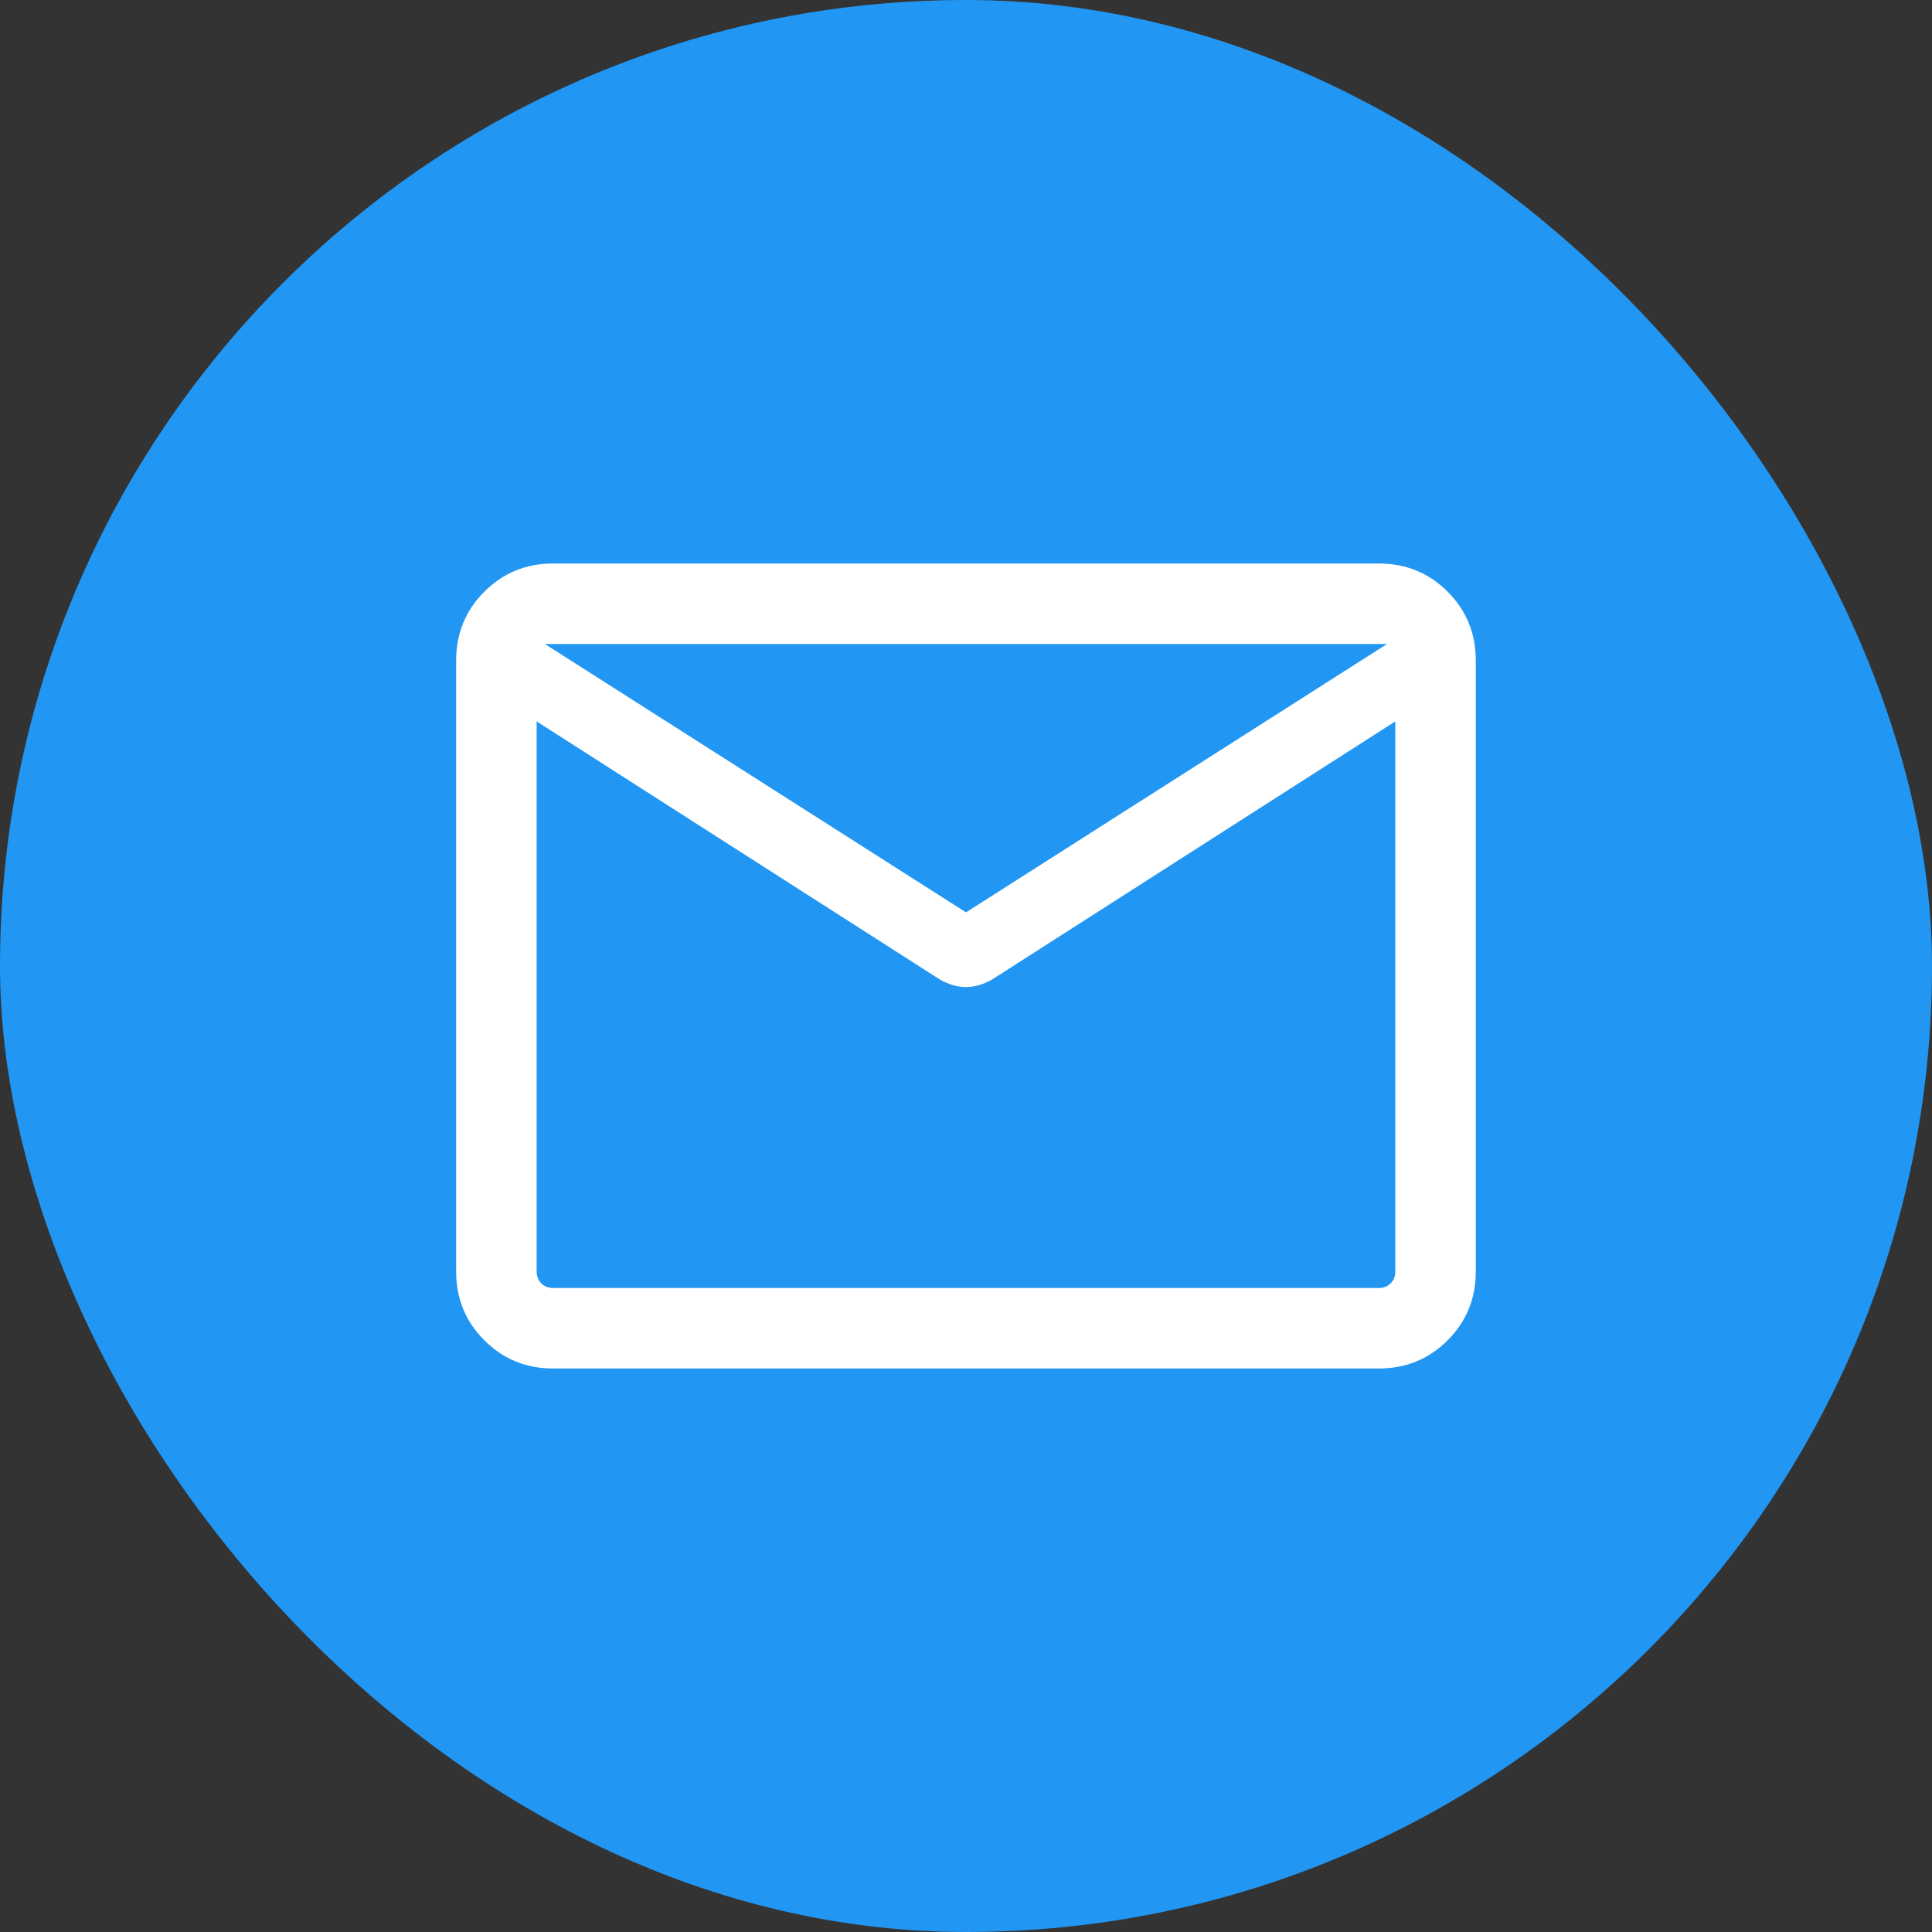 <svg width="30" height="30" viewBox="0 0 30 30" fill="none" xmlns="http://www.w3.org/2000/svg">
<rect x="0" y="0" width="30" height="30" fill="#333333" stroke="none"/>
<rect width="30" height="30" rx="15" fill="#2196F3"/>
<mask id="mask0_2853_47801" style="mask-type:alpha" maskUnits="userSpaceOnUse" x="5" y="5" width="20" height="20">
<rect x="5" y="5" width="20" height="20" fill="#D9D9D9"/>
</mask>
<g mask="url(#mask0_2853_47801)">
</g>
<mask id="mask1_2853_47801" style="mask-type:alpha" maskUnits="userSpaceOnUse" x="5" y="5" width="20" height="20">
<rect x="5" y="5" width="20" height="20" fill="#D9D9D9"/>
</mask>
<g mask="url(#mask1_2853_47801)">
<path d="M8.589 21.25C8.168 21.25 7.812 21.104 7.521 20.812C7.229 20.521 7.083 20.165 7.083 19.744V10.256C7.083 9.835 7.229 9.479 7.521 9.188C7.812 8.896 8.168 8.75 8.589 8.75H21.41C21.831 8.75 22.187 8.896 22.479 9.188C22.77 9.479 22.916 9.835 22.916 10.256V19.744C22.916 20.165 22.77 20.521 22.479 20.812C22.187 21.104 21.831 21.25 21.41 21.25H8.589ZM21.666 11.202L15.405 15.21C15.341 15.246 15.275 15.275 15.206 15.296C15.138 15.316 15.069 15.327 15 15.327C14.93 15.327 14.861 15.316 14.793 15.296C14.725 15.275 14.658 15.246 14.594 15.21L8.333 11.202V19.744C8.333 19.818 8.357 19.88 8.405 19.928C8.453 19.976 8.515 20 8.589 20H21.41C21.485 20 21.546 19.976 21.594 19.928C21.642 19.88 21.666 19.818 21.666 19.744V11.202ZM15 14.167L21.538 10H8.461L15 14.167ZM8.333 11.394V10.441V10.466V10.44V11.394Z" fill="white"/>
</g>
</svg>
